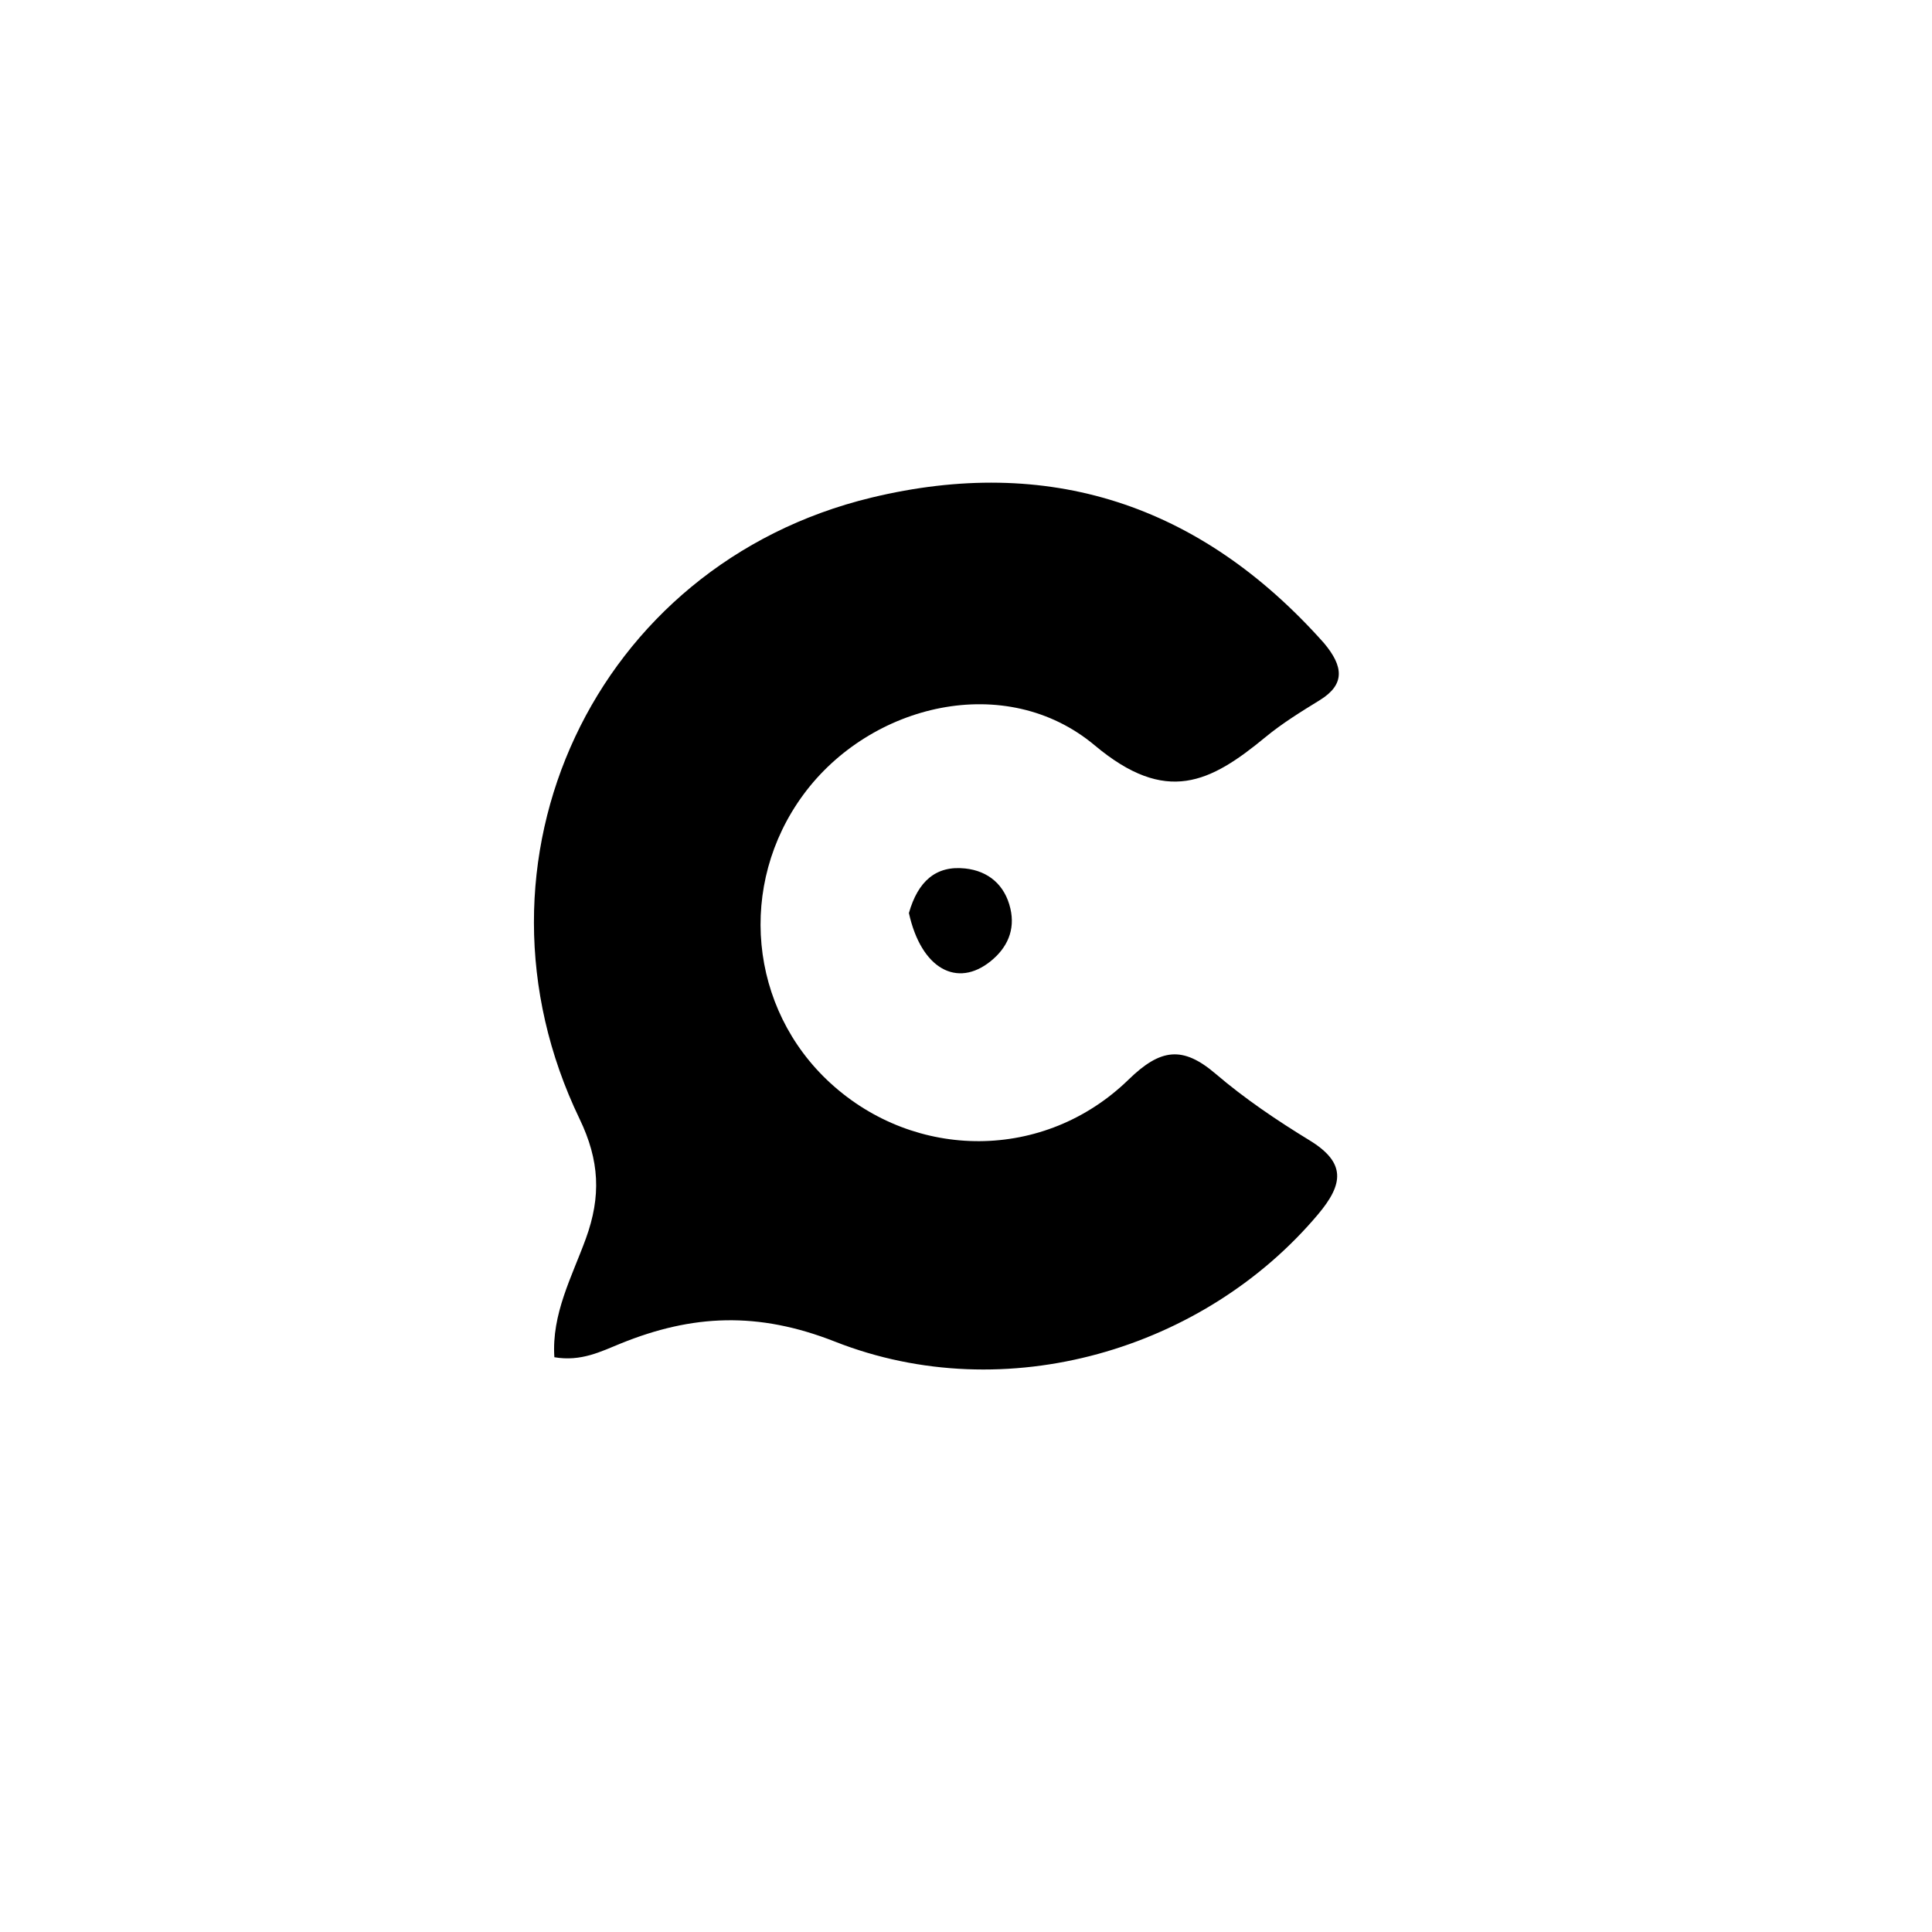<svg version="1.1" id="Layer_1" xmlns="http://www.w3.org/2000/svg" xmlns:xlink="http://www.w3.org/1999/xlink" x="0px" y="0px"
	 width="100%" viewBox="0 0 176 176" enable-background="new 0 0 176 176" xml:space="preserve">
<path fill="#000000" opacity="1" stroke="none" 
	d="
M120.604,58.575 
	C122.412,60.723 122.539,62.362 120.221,63.787 
	C118.523,64.832 116.807,65.89 115.274,67.155 
	C110.257,71.293 106.24,73.356 99.731,67.903 
	C91.633,61.121 79.289,64.098 73.186,72.389 
	C67.159,80.576 68.218,91.865 75.65,98.67 
	C83.363,105.732 95.137,105.812 102.806,98.351 
	C105.717,95.518 107.735,95.251 110.744,97.823 
	C113.39,100.085 116.317,102.061 119.294,103.88 
	C122.628,105.917 122.402,107.853 120.071,110.623 
	C109.706,122.94 91.657,128.354 76.068,122.22 
	C69.034,119.452 63.065,119.748 56.558,122.384 
	C54.762,123.112 52.936,124.059 50.501,123.64 
	C50.236,119.703 52.11,116.292 53.368,112.838 
	C54.769,108.991 54.626,105.724 52.795,101.923 
	C41.512,78.5 54.144,51.433 79.373,45.334 
	C95.423,41.454 109.276,45.845 120.604,58.575 
z"/>
<path fill="#000000" opacity="1" stroke="none" 
	d="
M82.799,83.176 
	C83.621,80.291 85.25,78.83 87.917,79.114 
	C90.044,79.341 91.547,80.616 92.045,82.772 
	C92.497,84.724 91.756,86.344 90.247,87.562 
	C87.193,90.028 83.921,88.269 82.799,83.176 
z"/>
</svg>